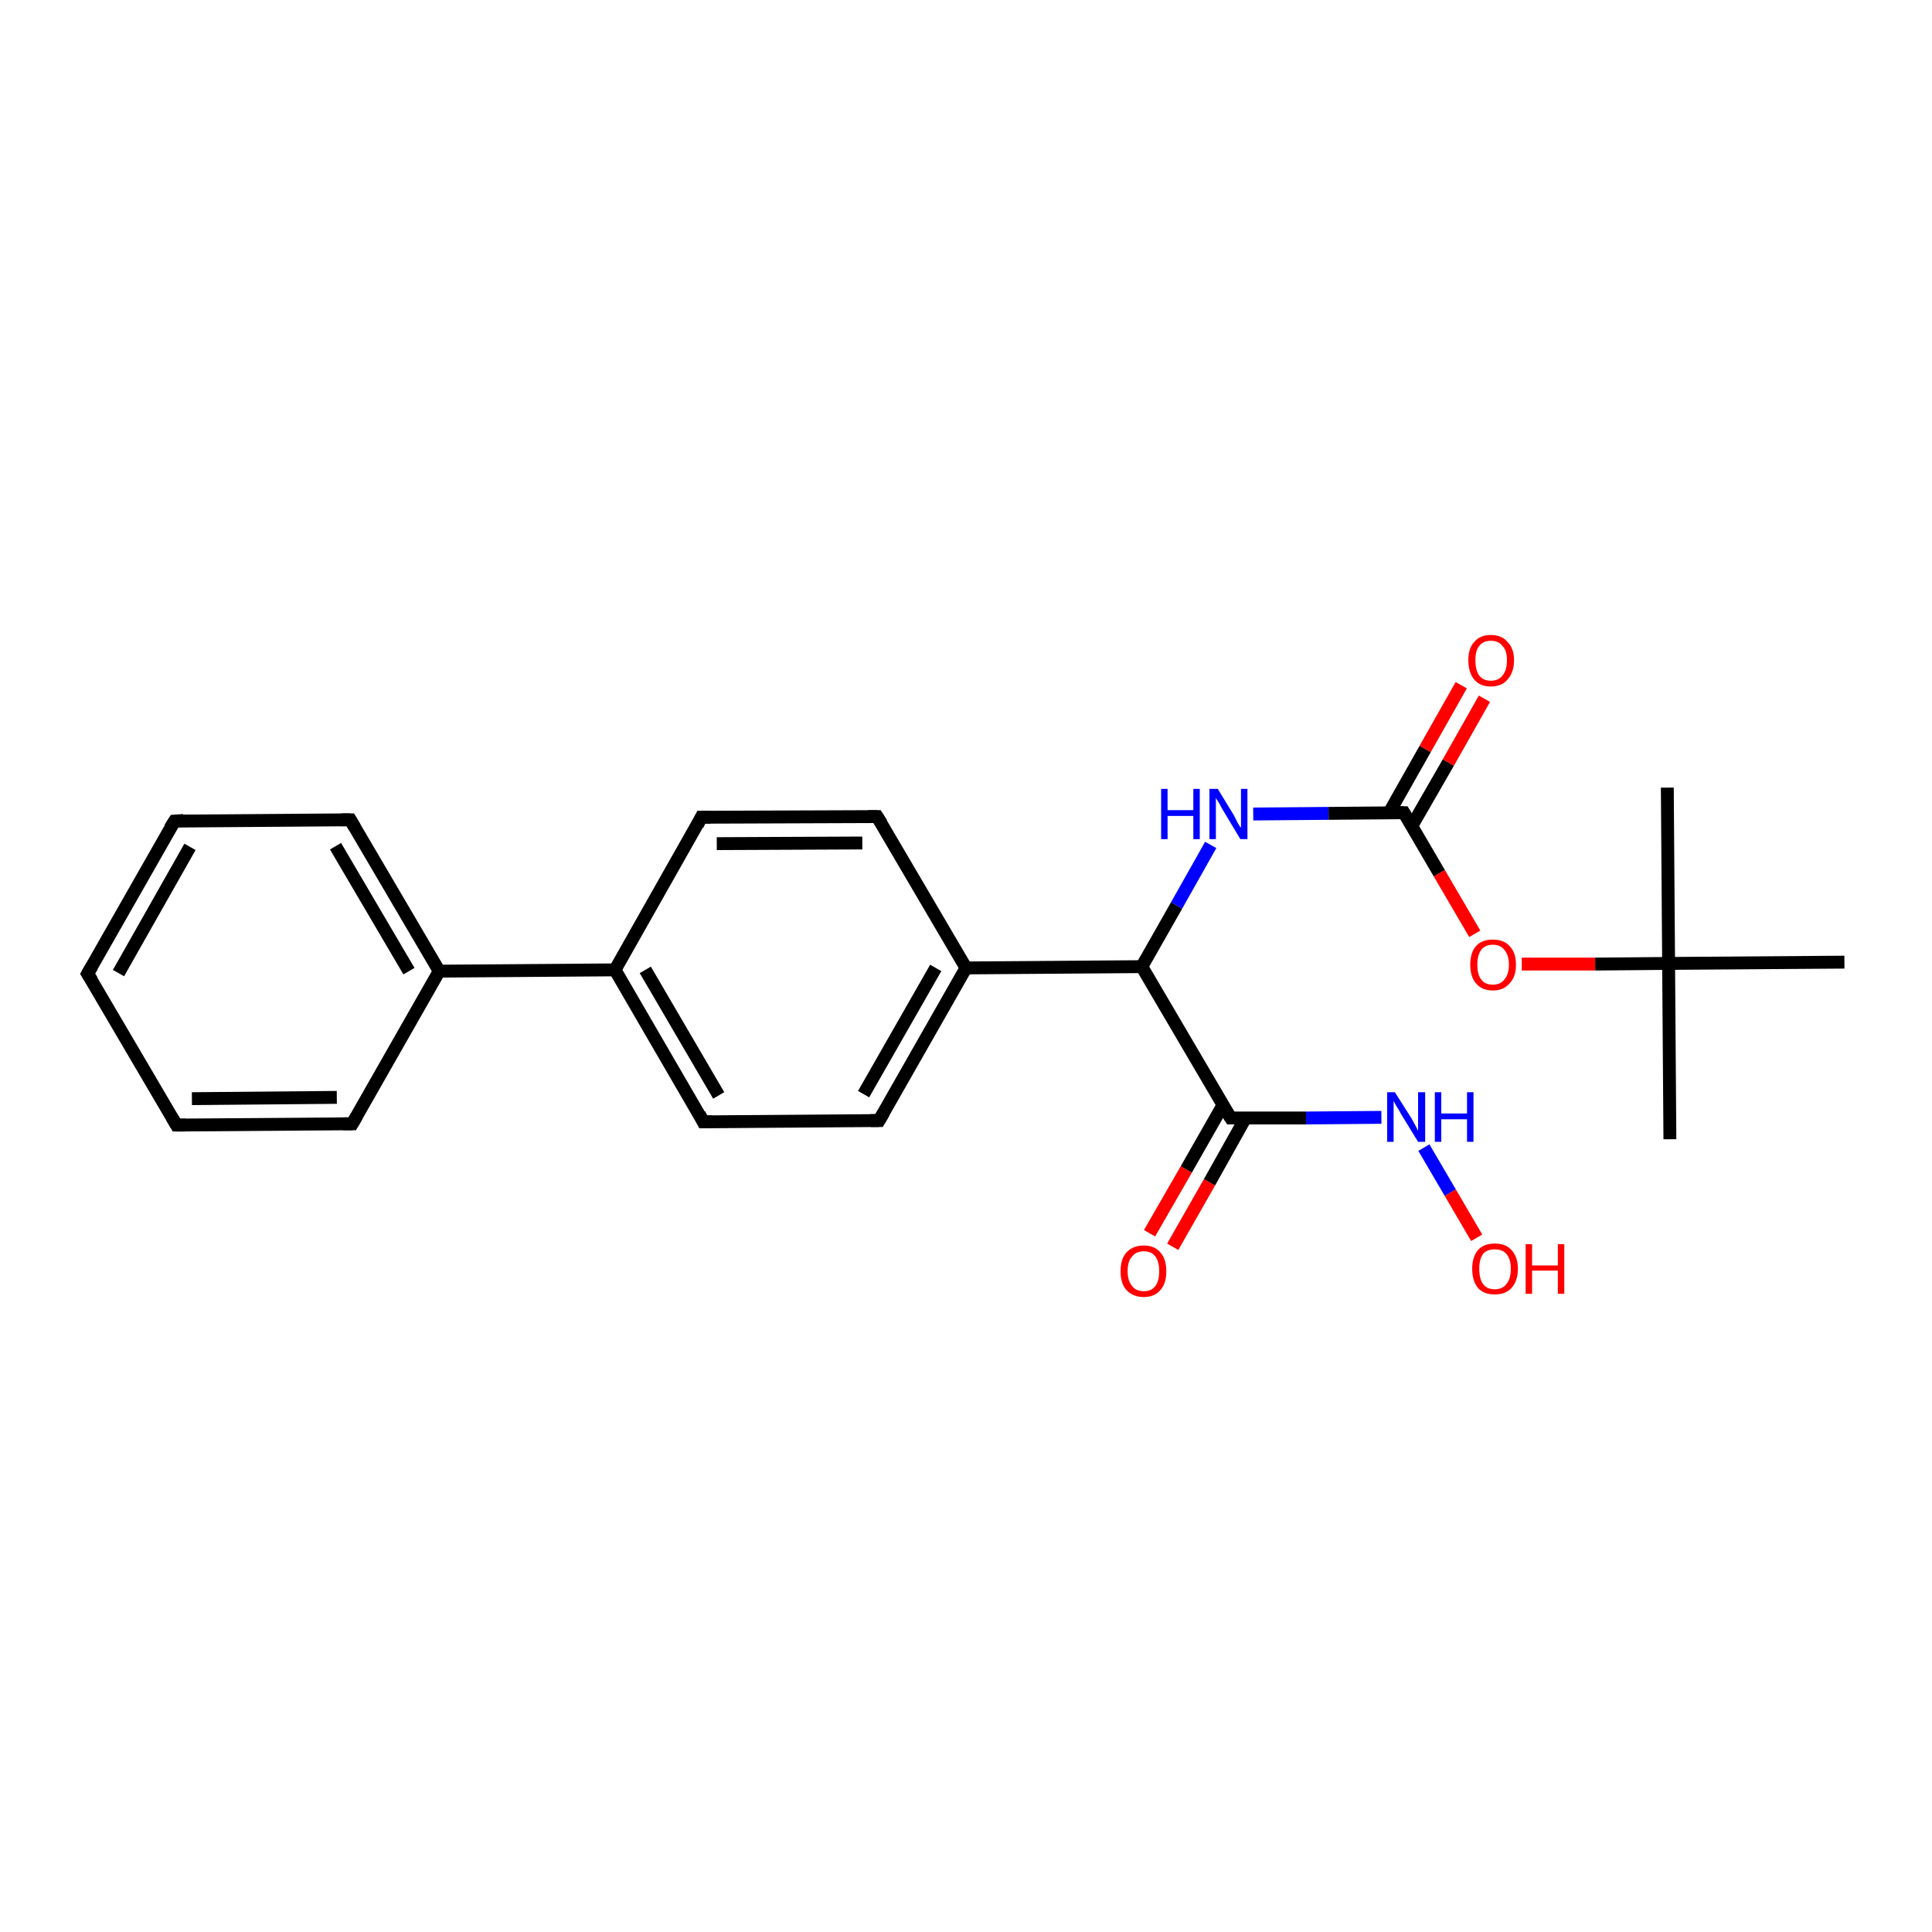 <?xml version='1.0' encoding='iso-8859-1'?>
<svg version='1.1' baseProfile='full'
              xmlns='http://www.w3.org/2000/svg'
                      xmlns:rdkit='http://www.rdkit.org/xml'
                      xmlns:xlink='http://www.w3.org/1999/xlink'
                  xml:space='preserve'
width='300px' height='300px' viewBox='0 0 300 300'>
<!-- END OF HEADER -->
<rect style='opacity:1.0;fill:#FFFFFF;stroke:none' width='300.0' height='300.0' x='0.0' y='0.0'> </rect>
<path class='bond-0 atom-0 atom-1' d='M 13.6,151.2 L 27.1,127.5' style='fill:none;fill-rule:evenodd;stroke:#000000;stroke-width:2.0px;stroke-linecap:butt;stroke-linejoin:miter;stroke-opacity:1' />
<path class='bond-0 atom-0 atom-1' d='M 18.4,151.1 L 29.5,131.5' style='fill:none;fill-rule:evenodd;stroke:#000000;stroke-width:2.0px;stroke-linecap:butt;stroke-linejoin:miter;stroke-opacity:1' />
<path class='bond-1 atom-1 atom-2' d='M 27.1,127.5 L 54.4,127.3' style='fill:none;fill-rule:evenodd;stroke:#000000;stroke-width:2.0px;stroke-linecap:butt;stroke-linejoin:miter;stroke-opacity:1' />
<path class='bond-2 atom-2 atom-3' d='M 54.4,127.3 L 68.2,150.8' style='fill:none;fill-rule:evenodd;stroke:#000000;stroke-width:2.0px;stroke-linecap:butt;stroke-linejoin:miter;stroke-opacity:1' />
<path class='bond-2 atom-2 atom-3' d='M 52.1,131.4 L 63.5,150.8' style='fill:none;fill-rule:evenodd;stroke:#000000;stroke-width:2.0px;stroke-linecap:butt;stroke-linejoin:miter;stroke-opacity:1' />
<path class='bond-3 atom-3 atom-4' d='M 68.2,150.8 L 95.5,150.6' style='fill:none;fill-rule:evenodd;stroke:#000000;stroke-width:2.0px;stroke-linecap:butt;stroke-linejoin:miter;stroke-opacity:1' />
<path class='bond-4 atom-4 atom-5' d='M 95.5,150.6 L 109.2,174.2' style='fill:none;fill-rule:evenodd;stroke:#000000;stroke-width:2.0px;stroke-linecap:butt;stroke-linejoin:miter;stroke-opacity:1' />
<path class='bond-4 atom-4 atom-5' d='M 100.2,150.6 L 111.6,170.1' style='fill:none;fill-rule:evenodd;stroke:#000000;stroke-width:2.0px;stroke-linecap:butt;stroke-linejoin:miter;stroke-opacity:1' />
<path class='bond-5 atom-5 atom-6' d='M 109.2,174.2 L 136.5,174.0' style='fill:none;fill-rule:evenodd;stroke:#000000;stroke-width:2.0px;stroke-linecap:butt;stroke-linejoin:miter;stroke-opacity:1' />
<path class='bond-6 atom-6 atom-7' d='M 136.5,174.0 L 150.0,150.3' style='fill:none;fill-rule:evenodd;stroke:#000000;stroke-width:2.0px;stroke-linecap:butt;stroke-linejoin:miter;stroke-opacity:1' />
<path class='bond-6 atom-6 atom-7' d='M 134.1,169.9 L 145.3,150.3' style='fill:none;fill-rule:evenodd;stroke:#000000;stroke-width:2.0px;stroke-linecap:butt;stroke-linejoin:miter;stroke-opacity:1' />
<path class='bond-7 atom-7 atom-8' d='M 150.0,150.3 L 177.3,150.1' style='fill:none;fill-rule:evenodd;stroke:#000000;stroke-width:2.0px;stroke-linecap:butt;stroke-linejoin:miter;stroke-opacity:1' />
<path class='bond-8 atom-8 atom-9' d='M 177.3,150.1 L 182.7,140.6' style='fill:none;fill-rule:evenodd;stroke:#000000;stroke-width:2.0px;stroke-linecap:butt;stroke-linejoin:miter;stroke-opacity:1' />
<path class='bond-8 atom-8 atom-9' d='M 182.7,140.6 L 188.0,131.2' style='fill:none;fill-rule:evenodd;stroke:#0000FF;stroke-width:2.0px;stroke-linecap:butt;stroke-linejoin:miter;stroke-opacity:1' />
<path class='bond-9 atom-9 atom-10' d='M 194.6,126.4 L 206.3,126.3' style='fill:none;fill-rule:evenodd;stroke:#0000FF;stroke-width:2.0px;stroke-linecap:butt;stroke-linejoin:miter;stroke-opacity:1' />
<path class='bond-9 atom-9 atom-10' d='M 206.3,126.3 L 218.0,126.2' style='fill:none;fill-rule:evenodd;stroke:#000000;stroke-width:2.0px;stroke-linecap:butt;stroke-linejoin:miter;stroke-opacity:1' />
<path class='bond-10 atom-10 atom-11' d='M 218.0,126.2 L 223.5,135.6' style='fill:none;fill-rule:evenodd;stroke:#000000;stroke-width:2.0px;stroke-linecap:butt;stroke-linejoin:miter;stroke-opacity:1' />
<path class='bond-10 atom-10 atom-11' d='M 223.5,135.6 L 229.0,145.0' style='fill:none;fill-rule:evenodd;stroke:#FF0000;stroke-width:2.0px;stroke-linecap:butt;stroke-linejoin:miter;stroke-opacity:1' />
<path class='bond-11 atom-11 atom-12' d='M 236.3,149.7 L 247.7,149.7' style='fill:none;fill-rule:evenodd;stroke:#FF0000;stroke-width:2.0px;stroke-linecap:butt;stroke-linejoin:miter;stroke-opacity:1' />
<path class='bond-11 atom-11 atom-12' d='M 247.7,149.7 L 259.1,149.6' style='fill:none;fill-rule:evenodd;stroke:#000000;stroke-width:2.0px;stroke-linecap:butt;stroke-linejoin:miter;stroke-opacity:1' />
<path class='bond-12 atom-12 atom-13' d='M 259.1,149.6 L 259.3,176.9' style='fill:none;fill-rule:evenodd;stroke:#000000;stroke-width:2.0px;stroke-linecap:butt;stroke-linejoin:miter;stroke-opacity:1' />
<path class='bond-13 atom-12 atom-14' d='M 259.1,149.6 L 258.9,122.3' style='fill:none;fill-rule:evenodd;stroke:#000000;stroke-width:2.0px;stroke-linecap:butt;stroke-linejoin:miter;stroke-opacity:1' />
<path class='bond-14 atom-12 atom-15' d='M 259.1,149.6 L 286.4,149.4' style='fill:none;fill-rule:evenodd;stroke:#000000;stroke-width:2.0px;stroke-linecap:butt;stroke-linejoin:miter;stroke-opacity:1' />
<path class='bond-15 atom-10 atom-16' d='M 219.2,128.3 L 224.9,118.4' style='fill:none;fill-rule:evenodd;stroke:#000000;stroke-width:2.0px;stroke-linecap:butt;stroke-linejoin:miter;stroke-opacity:1' />
<path class='bond-15 atom-10 atom-16' d='M 224.9,118.4 L 230.5,108.5' style='fill:none;fill-rule:evenodd;stroke:#FF0000;stroke-width:2.0px;stroke-linecap:butt;stroke-linejoin:miter;stroke-opacity:1' />
<path class='bond-15 atom-10 atom-16' d='M 215.7,126.2 L 221.3,116.3' style='fill:none;fill-rule:evenodd;stroke:#000000;stroke-width:2.0px;stroke-linecap:butt;stroke-linejoin:miter;stroke-opacity:1' />
<path class='bond-15 atom-10 atom-16' d='M 221.3,116.3 L 226.9,106.4' style='fill:none;fill-rule:evenodd;stroke:#FF0000;stroke-width:2.0px;stroke-linecap:butt;stroke-linejoin:miter;stroke-opacity:1' />
<path class='bond-16 atom-8 atom-17' d='M 177.3,150.1 L 191.1,173.6' style='fill:none;fill-rule:evenodd;stroke:#000000;stroke-width:2.0px;stroke-linecap:butt;stroke-linejoin:miter;stroke-opacity:1' />
<path class='bond-17 atom-17 atom-18' d='M 191.1,173.6 L 202.8,173.6' style='fill:none;fill-rule:evenodd;stroke:#000000;stroke-width:2.0px;stroke-linecap:butt;stroke-linejoin:miter;stroke-opacity:1' />
<path class='bond-17 atom-17 atom-18' d='M 202.8,173.6 L 214.5,173.5' style='fill:none;fill-rule:evenodd;stroke:#0000FF;stroke-width:2.0px;stroke-linecap:butt;stroke-linejoin:miter;stroke-opacity:1' />
<path class='bond-18 atom-18 atom-19' d='M 221.1,178.2 L 225.2,185.2' style='fill:none;fill-rule:evenodd;stroke:#0000FF;stroke-width:2.0px;stroke-linecap:butt;stroke-linejoin:miter;stroke-opacity:1' />
<path class='bond-18 atom-18 atom-19' d='M 225.2,185.2 L 229.3,192.2' style='fill:none;fill-rule:evenodd;stroke:#FF0000;stroke-width:2.0px;stroke-linecap:butt;stroke-linejoin:miter;stroke-opacity:1' />
<path class='bond-19 atom-17 atom-20' d='M 189.9,171.6 L 184.2,181.6' style='fill:none;fill-rule:evenodd;stroke:#000000;stroke-width:2.0px;stroke-linecap:butt;stroke-linejoin:miter;stroke-opacity:1' />
<path class='bond-19 atom-17 atom-20' d='M 184.2,181.6 L 178.5,191.5' style='fill:none;fill-rule:evenodd;stroke:#FF0000;stroke-width:2.0px;stroke-linecap:butt;stroke-linejoin:miter;stroke-opacity:1' />
<path class='bond-19 atom-17 atom-20' d='M 193.4,173.6 L 187.8,183.6' style='fill:none;fill-rule:evenodd;stroke:#000000;stroke-width:2.0px;stroke-linecap:butt;stroke-linejoin:miter;stroke-opacity:1' />
<path class='bond-19 atom-17 atom-20' d='M 187.8,183.6 L 182.1,193.6' style='fill:none;fill-rule:evenodd;stroke:#FF0000;stroke-width:2.0px;stroke-linecap:butt;stroke-linejoin:miter;stroke-opacity:1' />
<path class='bond-20 atom-7 atom-21' d='M 150.0,150.3 L 136.2,126.8' style='fill:none;fill-rule:evenodd;stroke:#000000;stroke-width:2.0px;stroke-linecap:butt;stroke-linejoin:miter;stroke-opacity:1' />
<path class='bond-21 atom-21 atom-22' d='M 136.2,126.8 L 108.9,126.9' style='fill:none;fill-rule:evenodd;stroke:#000000;stroke-width:2.0px;stroke-linecap:butt;stroke-linejoin:miter;stroke-opacity:1' />
<path class='bond-21 atom-21 atom-22' d='M 133.9,130.9 L 111.3,131.0' style='fill:none;fill-rule:evenodd;stroke:#000000;stroke-width:2.0px;stroke-linecap:butt;stroke-linejoin:miter;stroke-opacity:1' />
<path class='bond-22 atom-3 atom-23' d='M 68.2,150.8 L 54.7,174.5' style='fill:none;fill-rule:evenodd;stroke:#000000;stroke-width:2.0px;stroke-linecap:butt;stroke-linejoin:miter;stroke-opacity:1' />
<path class='bond-23 atom-23 atom-24' d='M 54.7,174.5 L 27.4,174.7' style='fill:none;fill-rule:evenodd;stroke:#000000;stroke-width:2.0px;stroke-linecap:butt;stroke-linejoin:miter;stroke-opacity:1' />
<path class='bond-23 atom-23 atom-24' d='M 52.3,170.4 L 29.8,170.6' style='fill:none;fill-rule:evenodd;stroke:#000000;stroke-width:2.0px;stroke-linecap:butt;stroke-linejoin:miter;stroke-opacity:1' />
<path class='bond-24 atom-22 atom-4' d='M 108.9,126.9 L 95.5,150.6' style='fill:none;fill-rule:evenodd;stroke:#000000;stroke-width:2.0px;stroke-linecap:butt;stroke-linejoin:miter;stroke-opacity:1' />
<path class='bond-25 atom-24 atom-0' d='M 27.4,174.7 L 13.6,151.2' style='fill:none;fill-rule:evenodd;stroke:#000000;stroke-width:2.0px;stroke-linecap:butt;stroke-linejoin:miter;stroke-opacity:1' />
<path d='M 14.3,150.0 L 13.6,151.2 L 14.3,152.3' style='fill:none;stroke:#000000;stroke-width:2.0px;stroke-linecap:butt;stroke-linejoin:miter;stroke-opacity:1;' />
<path d='M 26.4,128.6 L 27.1,127.5 L 28.5,127.4' style='fill:none;stroke:#000000;stroke-width:2.0px;stroke-linecap:butt;stroke-linejoin:miter;stroke-opacity:1;' />
<path d='M 53.0,127.3 L 54.4,127.3 L 55.1,128.5' style='fill:none;stroke:#000000;stroke-width:2.0px;stroke-linecap:butt;stroke-linejoin:miter;stroke-opacity:1;' />
<path d='M 108.6,173.0 L 109.2,174.2 L 110.6,174.2' style='fill:none;stroke:#000000;stroke-width:2.0px;stroke-linecap:butt;stroke-linejoin:miter;stroke-opacity:1;' />
<path d='M 135.2,174.0 L 136.5,174.0 L 137.2,172.8' style='fill:none;stroke:#000000;stroke-width:2.0px;stroke-linecap:butt;stroke-linejoin:miter;stroke-opacity:1;' />
<path d='M 217.4,126.2 L 218.0,126.2 L 218.3,126.7' style='fill:none;stroke:#000000;stroke-width:2.0px;stroke-linecap:butt;stroke-linejoin:miter;stroke-opacity:1;' />
<path d='M 190.4,172.5 L 191.1,173.6 L 191.6,173.6' style='fill:none;stroke:#000000;stroke-width:2.0px;stroke-linecap:butt;stroke-linejoin:miter;stroke-opacity:1;' />
<path d='M 136.9,127.9 L 136.2,126.8 L 134.8,126.8' style='fill:none;stroke:#000000;stroke-width:2.0px;stroke-linecap:butt;stroke-linejoin:miter;stroke-opacity:1;' />
<path d='M 110.3,126.9 L 108.9,126.9 L 108.3,128.1' style='fill:none;stroke:#000000;stroke-width:2.0px;stroke-linecap:butt;stroke-linejoin:miter;stroke-opacity:1;' />
<path d='M 55.4,173.3 L 54.7,174.5 L 53.3,174.5' style='fill:none;stroke:#000000;stroke-width:2.0px;stroke-linecap:butt;stroke-linejoin:miter;stroke-opacity:1;' />
<path d='M 28.8,174.7 L 27.4,174.7 L 26.7,173.5' style='fill:none;stroke:#000000;stroke-width:2.0px;stroke-linecap:butt;stroke-linejoin:miter;stroke-opacity:1;' />
<path class='atom-9' d='M 180.3 122.5
L 181.3 122.5
L 181.3 125.8
L 185.3 125.8
L 185.3 122.5
L 186.3 122.5
L 186.3 130.3
L 185.3 130.3
L 185.3 126.7
L 181.3 126.7
L 181.3 130.3
L 180.3 130.3
L 180.3 122.5
' fill='#0000FF'/>
<path class='atom-9' d='M 189.1 122.5
L 191.6 126.6
Q 191.8 127.0, 192.2 127.8
Q 192.6 128.5, 192.7 128.5
L 192.7 122.5
L 193.7 122.5
L 193.7 130.3
L 192.6 130.3
L 189.9 125.8
Q 189.6 125.3, 189.3 124.7
Q 188.9 124.1, 188.8 123.9
L 188.8 130.3
L 187.8 130.3
L 187.8 122.5
L 189.1 122.5
' fill='#0000FF'/>
<path class='atom-11' d='M 228.3 149.8
Q 228.3 147.9, 229.2 146.9
Q 230.1 145.9, 231.8 145.9
Q 233.5 145.9, 234.4 146.9
Q 235.4 147.9, 235.4 149.8
Q 235.4 151.7, 234.4 152.7
Q 233.5 153.8, 231.8 153.8
Q 230.1 153.8, 229.2 152.7
Q 228.3 151.7, 228.3 149.8
M 231.8 152.9
Q 233.0 152.9, 233.6 152.1
Q 234.3 151.3, 234.3 149.8
Q 234.3 148.3, 233.6 147.5
Q 233.0 146.7, 231.8 146.7
Q 230.6 146.7, 230.0 147.5
Q 229.4 148.3, 229.4 149.8
Q 229.4 151.3, 230.0 152.1
Q 230.6 152.9, 231.8 152.9
' fill='#FF0000'/>
<path class='atom-16' d='M 228.0 102.5
Q 228.0 100.7, 228.9 99.7
Q 229.8 98.6, 231.5 98.6
Q 233.2 98.6, 234.1 99.7
Q 235.1 100.7, 235.1 102.5
Q 235.1 104.4, 234.1 105.5
Q 233.2 106.6, 231.5 106.6
Q 229.8 106.6, 228.9 105.5
Q 228.0 104.4, 228.0 102.5
M 231.5 105.7
Q 232.7 105.7, 233.3 104.9
Q 234.0 104.1, 234.0 102.5
Q 234.0 101.0, 233.3 100.3
Q 232.7 99.5, 231.5 99.5
Q 230.3 99.5, 229.7 100.3
Q 229.1 101.0, 229.1 102.5
Q 229.1 104.1, 229.7 104.9
Q 230.3 105.7, 231.5 105.7
' fill='#FF0000'/>
<path class='atom-18' d='M 216.6 169.6
L 219.2 173.7
Q 219.4 174.1, 219.8 174.8
Q 220.2 175.6, 220.2 175.6
L 220.2 169.6
L 221.3 169.6
L 221.3 177.3
L 220.2 177.3
L 217.5 172.9
Q 217.2 172.3, 216.8 171.7
Q 216.5 171.1, 216.4 171.0
L 216.4 177.3
L 215.4 177.3
L 215.4 169.6
L 216.6 169.6
' fill='#0000FF'/>
<path class='atom-18' d='M 222.8 169.6
L 223.8 169.6
L 223.8 172.9
L 227.8 172.9
L 227.8 169.6
L 228.8 169.6
L 228.8 177.3
L 227.8 177.3
L 227.8 173.8
L 223.8 173.8
L 223.8 177.3
L 222.8 177.3
L 222.8 169.6
' fill='#0000FF'/>
<path class='atom-19' d='M 228.6 197.0
Q 228.6 195.2, 229.5 194.1
Q 230.4 193.1, 232.1 193.1
Q 233.8 193.1, 234.7 194.1
Q 235.7 195.2, 235.7 197.0
Q 235.7 198.9, 234.7 200.0
Q 233.8 201.0, 232.1 201.0
Q 230.4 201.0, 229.5 200.0
Q 228.6 198.9, 228.6 197.0
M 232.1 200.2
Q 233.3 200.2, 233.9 199.4
Q 234.6 198.6, 234.6 197.0
Q 234.6 195.5, 233.9 194.7
Q 233.3 194.0, 232.1 194.0
Q 230.9 194.0, 230.3 194.7
Q 229.7 195.5, 229.7 197.0
Q 229.7 198.6, 230.3 199.4
Q 230.9 200.2, 232.1 200.2
' fill='#FF0000'/>
<path class='atom-19' d='M 236.9 193.2
L 237.9 193.2
L 237.9 196.5
L 241.9 196.5
L 241.9 193.2
L 242.9 193.2
L 242.9 200.9
L 241.9 200.9
L 241.9 197.3
L 237.9 197.3
L 237.9 200.9
L 236.9 200.9
L 236.9 193.2
' fill='#FF0000'/>
<path class='atom-20' d='M 174.0 197.4
Q 174.0 195.5, 174.9 194.5
Q 175.9 193.4, 177.6 193.4
Q 179.3 193.4, 180.2 194.5
Q 181.1 195.5, 181.1 197.4
Q 181.1 199.3, 180.2 200.3
Q 179.3 201.4, 177.6 201.4
Q 175.9 201.4, 174.9 200.3
Q 174.0 199.3, 174.0 197.4
M 177.6 200.5
Q 178.8 200.5, 179.4 199.7
Q 180.0 198.9, 180.0 197.4
Q 180.0 195.9, 179.4 195.1
Q 178.8 194.3, 177.6 194.3
Q 176.4 194.3, 175.8 195.1
Q 175.1 195.8, 175.1 197.4
Q 175.1 198.9, 175.8 199.7
Q 176.4 200.5, 177.6 200.5
' fill='#FF0000'/>
</svg>
